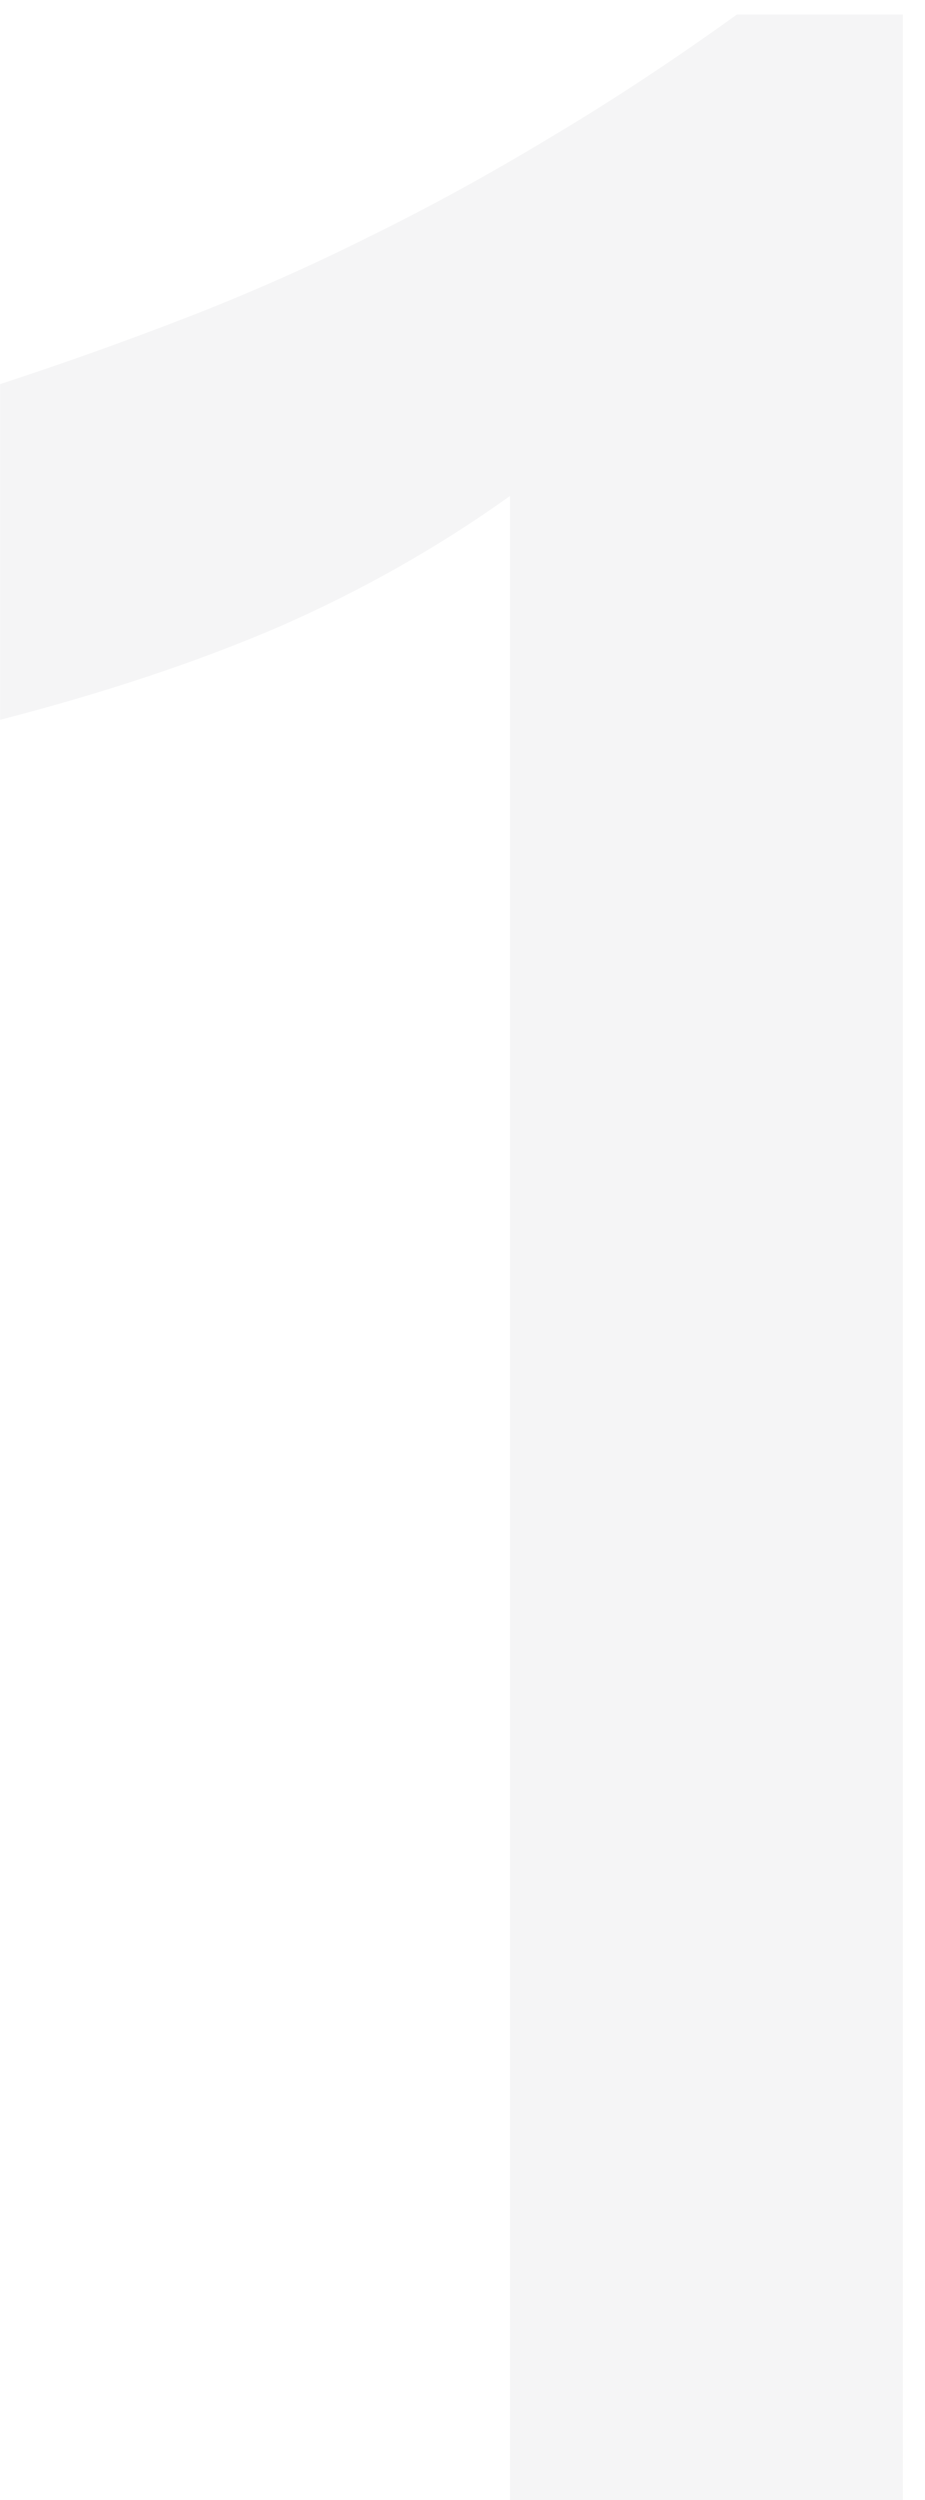 <svg width="40" height="108" viewBox="0 0 40 108" fill="none" xmlns="http://www.w3.org/2000/svg">
<path opacity="0.1" d="M39.044 0.627V108H22.052V21.428C18.976 23.625 15.655 25.505 12.091 27.067C8.575 28.581 4.547 29.924 0.006 31.096V16.594C2.838 15.666 5.572 14.69 8.209 13.664C10.846 12.639 13.434 11.491 15.973 10.222C18.561 8.952 21.148 7.536 23.736 5.974C26.373 4.411 29.083 2.629 31.866 0.627H39.044Z" fill="#9B9DA0"/>
</svg>
